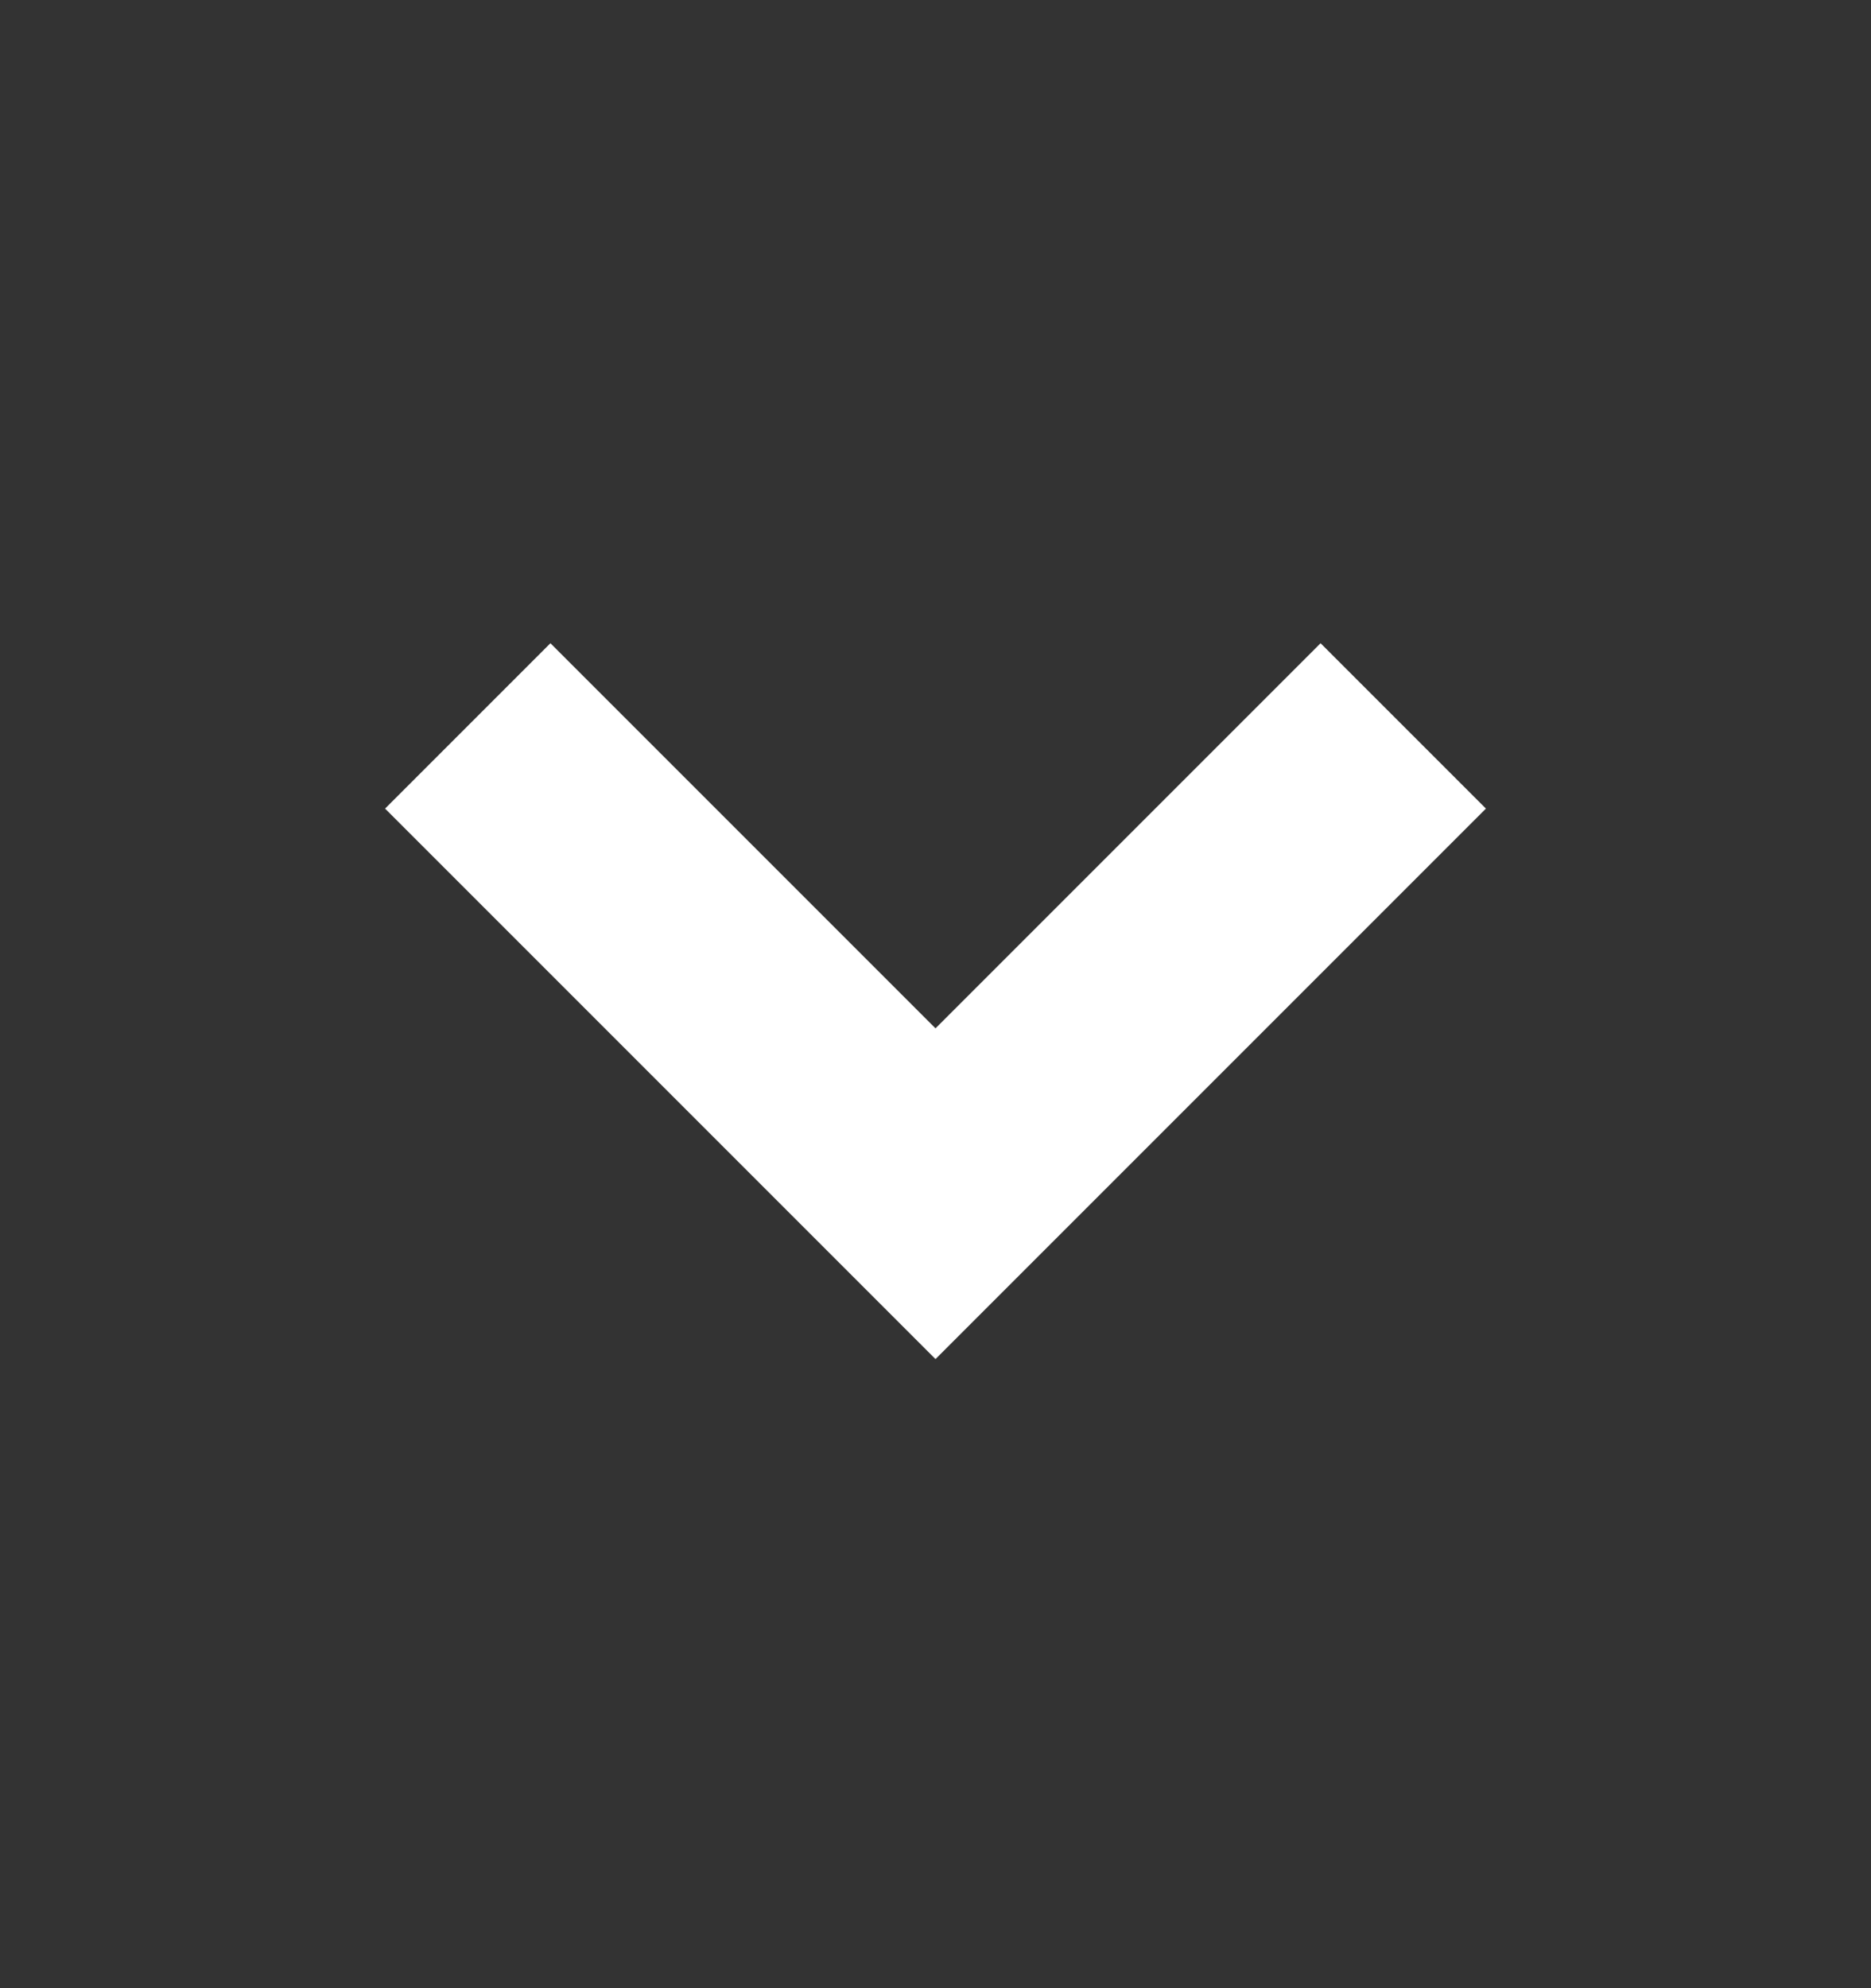 <svg width="16" height="17" viewBox="0 0 16 17" fill="none" xmlns="http://www.w3.org/2000/svg">
<rect x="0" y="0" width="16" height="17" fill="#333333" stroke="none"/>
<path fill-rule="evenodd" clip-rule="evenodd" d="M3.293 6.914L4.707 5.5L8 8.793L11.293 5.5L12.707 6.914L8 11.621L3.293 6.914Z" fill="white"/>
</svg>
